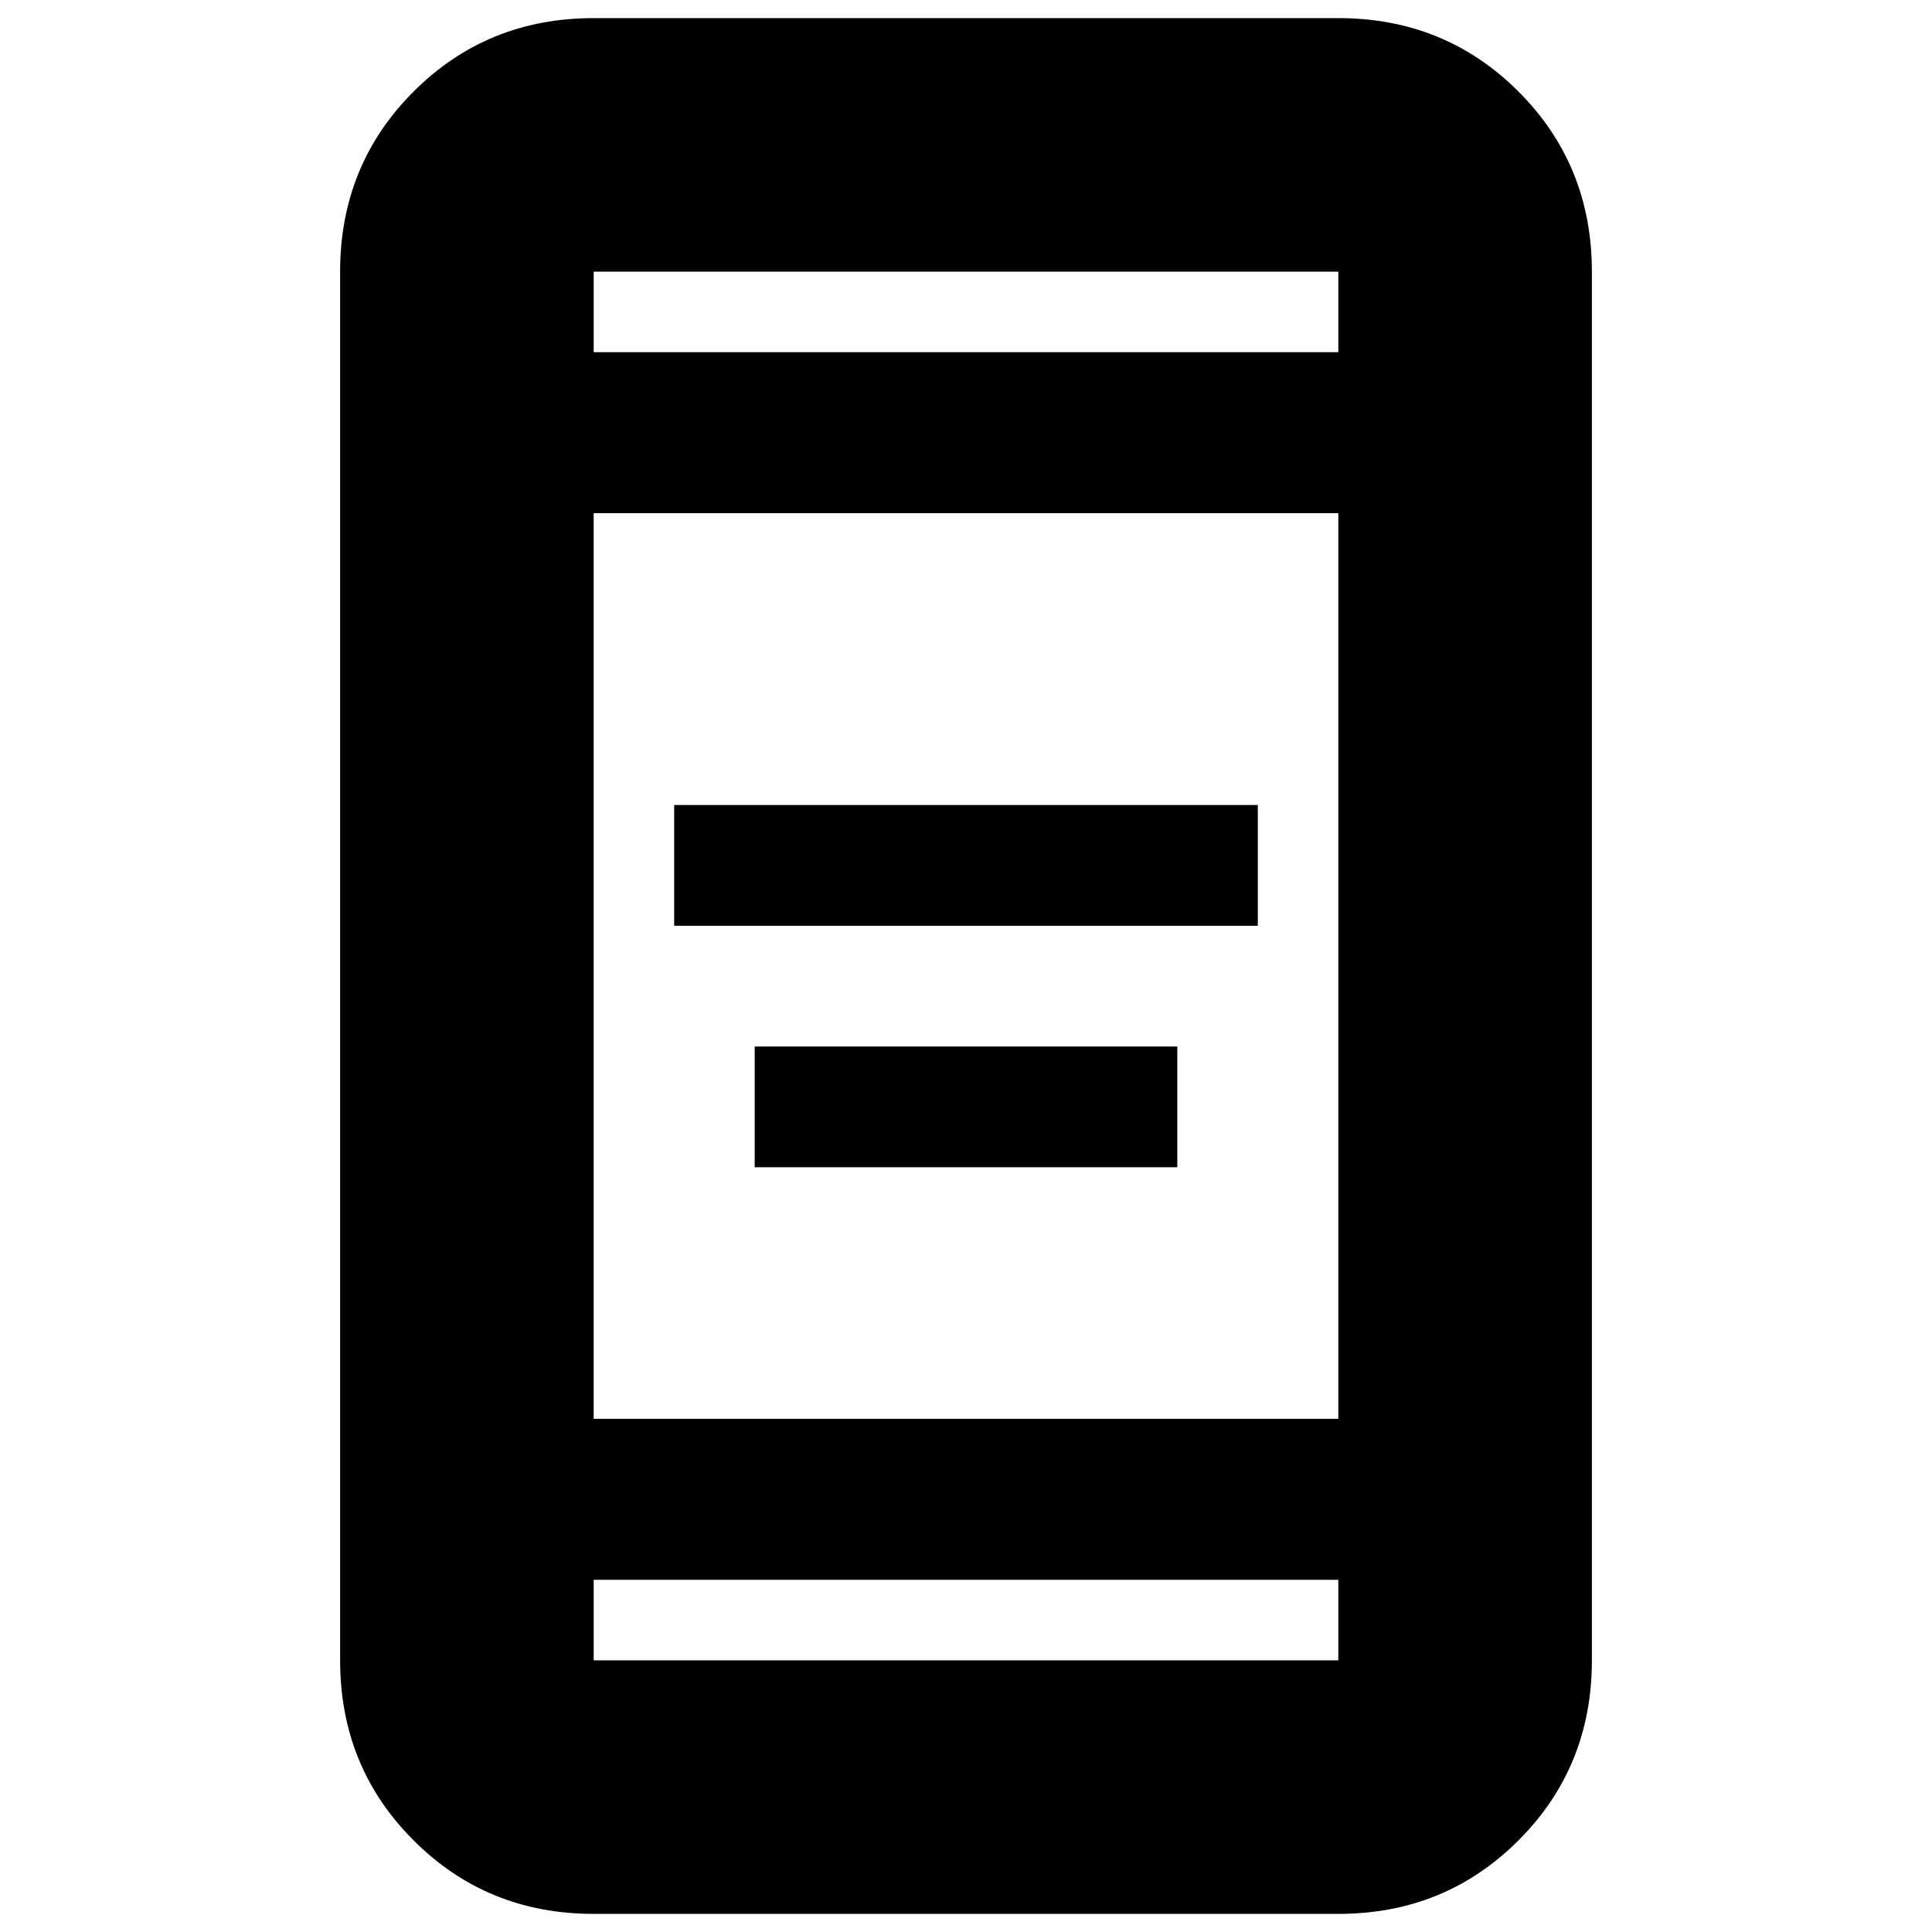 <svg xmlns="http://www.w3.org/2000/svg" height="24" width="24"><path d="M8.375 11.5V10h7.25v1.5Zm1 3V13h5.25v1.5Zm-2 9.275q-1.325 0-2.237-.913-.913-.912-.913-2.237V3.375q0-1.325.913-2.238Q6.05.225 7.375.225h9.25q1.325 0 2.238.912.912.913.912 2.238v17.25q0 1.325-.912 2.237-.913.913-2.238.913Zm0-6.15h9.25V6.375h-9.25Zm0 2v1h9.25v-1Zm0-15.25h9.25v-1h-9.25Zm0-1v1-1Zm0 17.25v-1 1Z"/></svg>